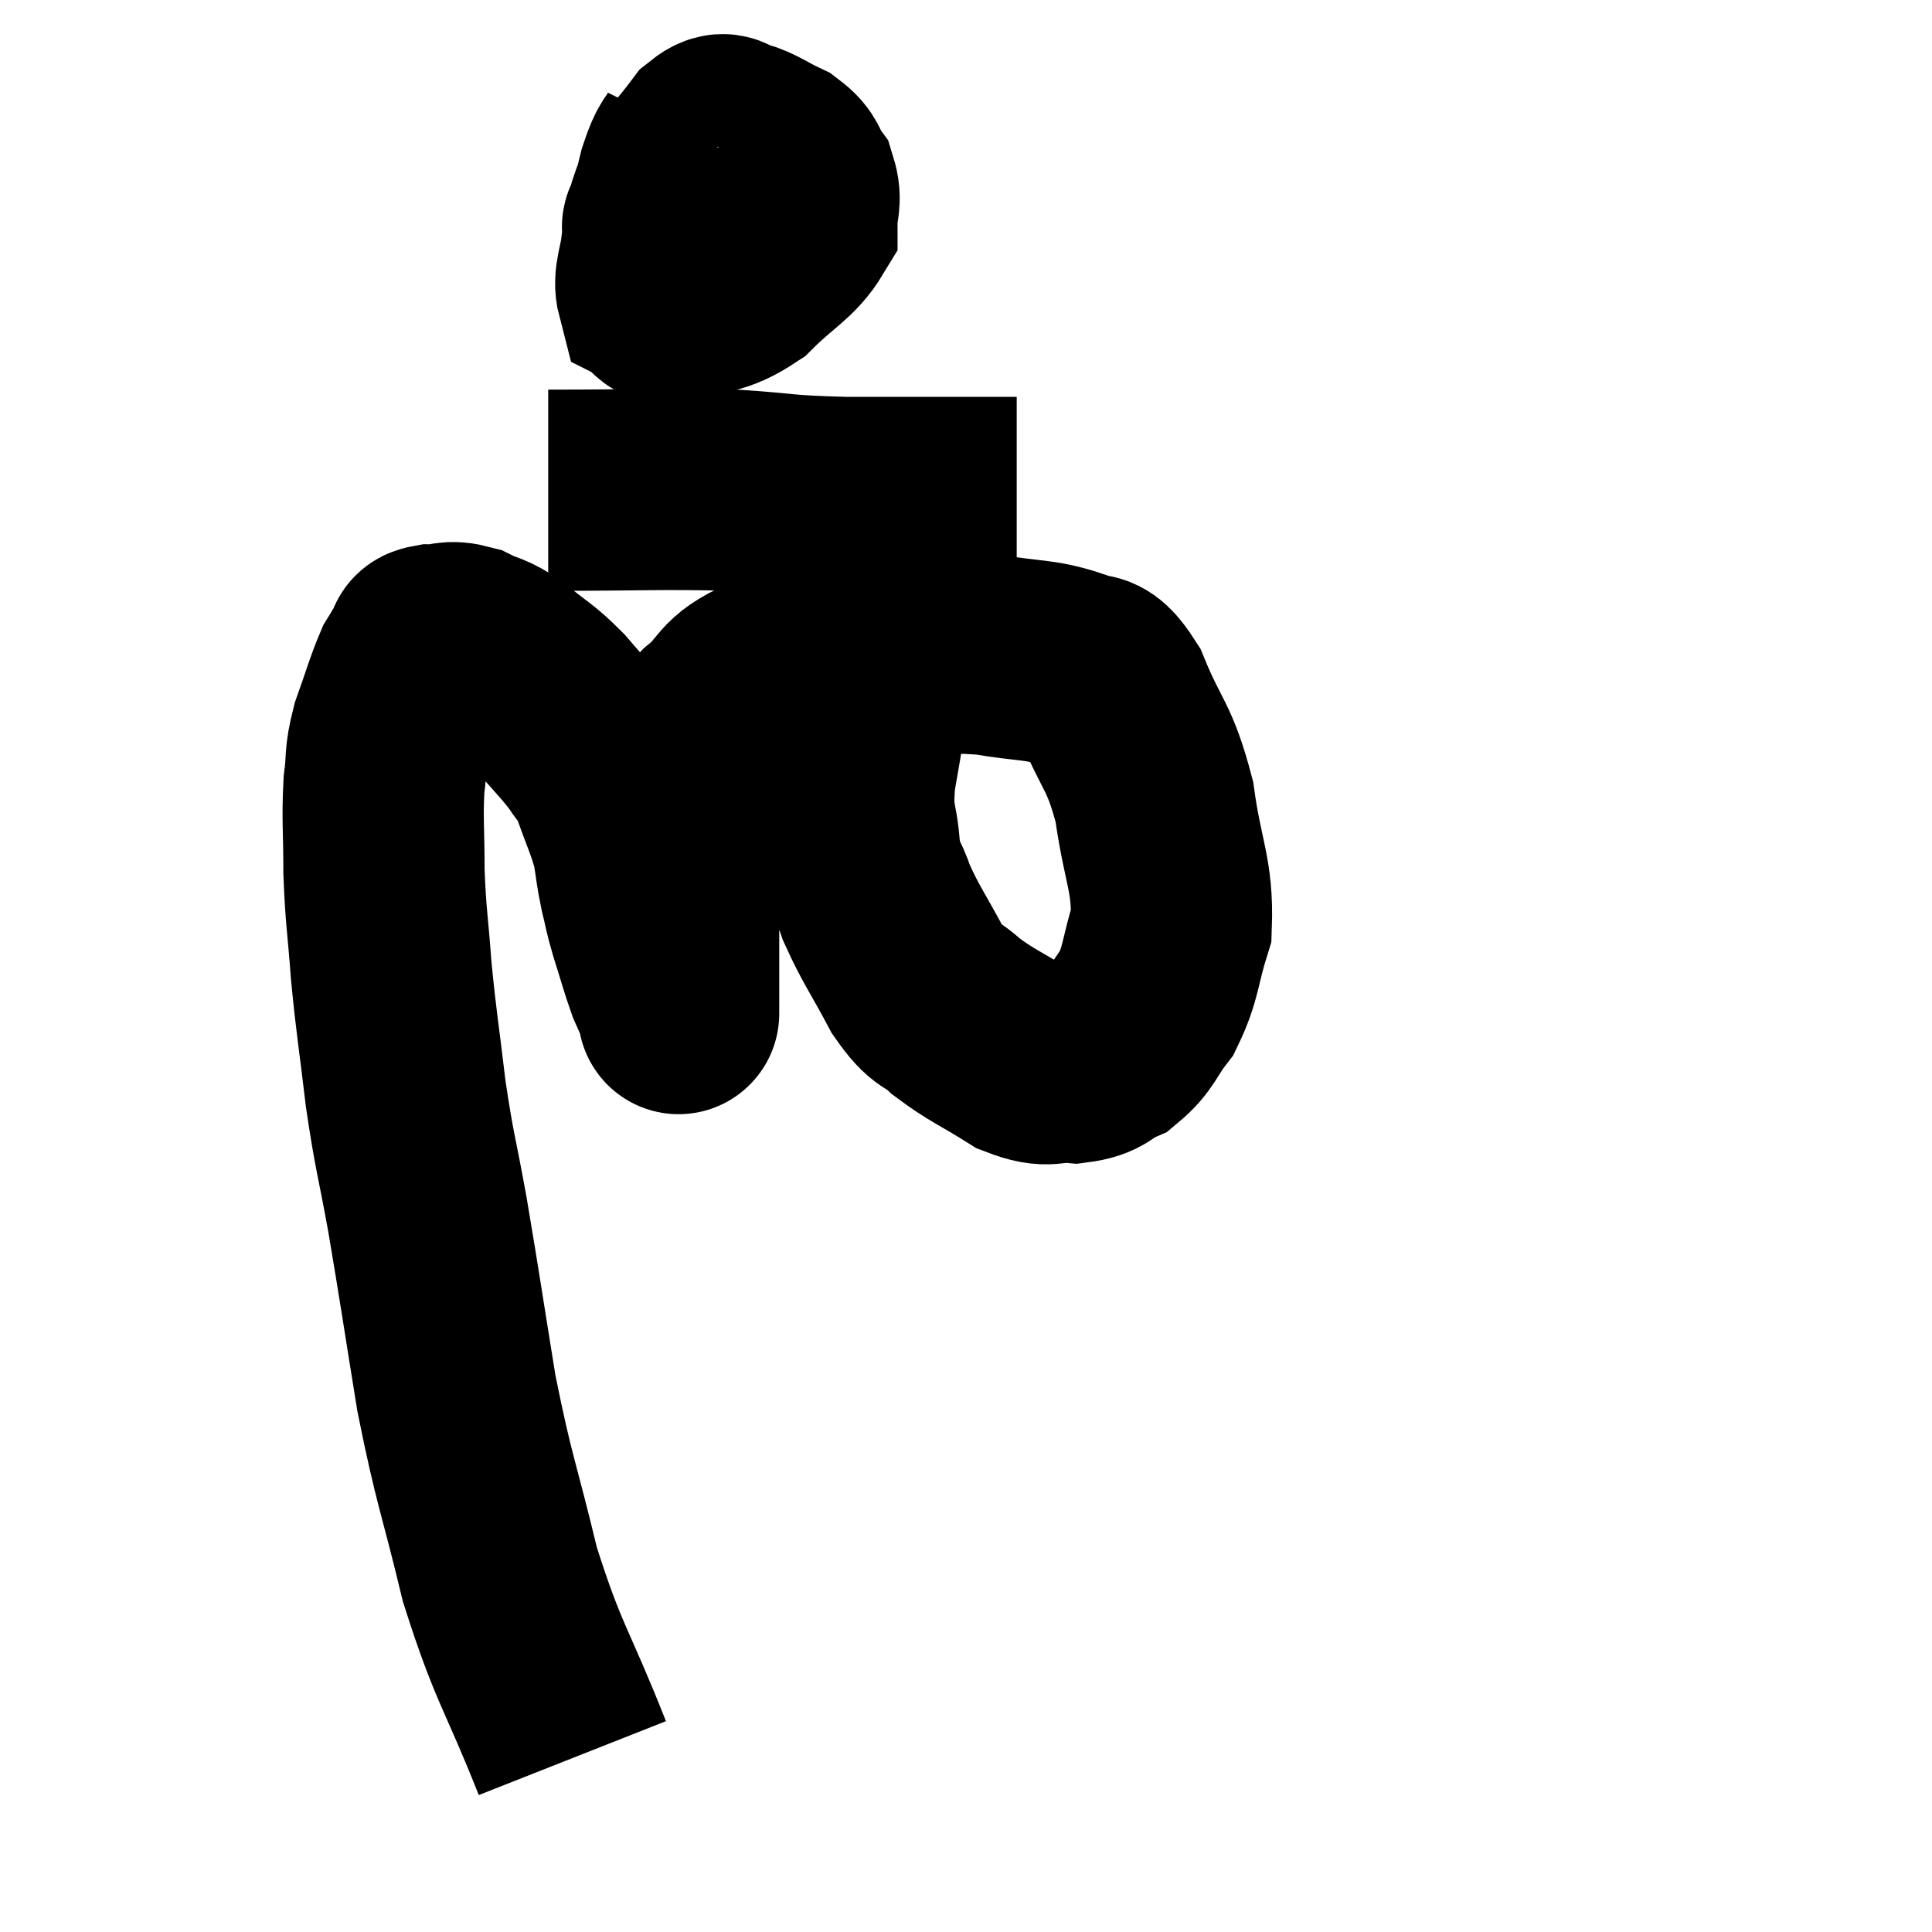 <svg width="48" height="48" viewBox="0 0 48 48" xmlns="http://www.w3.org/2000/svg"><path d="M 14.22 43.68 C 13.32 41.4, 13.14 41.385, 12.42 39.12 C 11.88 36.87, 11.79 36.855, 11.34 34.62 C 10.98 32.4, 10.935 32.04, 10.62 30.18 C 10.35 28.68, 10.305 28.695, 10.08 27.18 C 9.9 25.65, 9.855 25.5, 9.72 24.12 C 9.63 22.89, 9.585 22.815, 9.54 21.66 C 9.54 20.58, 9.495 20.37, 9.54 19.5 C 9.63 18.84, 9.54 18.885, 9.72 18.18 C 9.99 17.43, 10.05 17.175, 10.26 16.68 C 10.41 16.44, 10.44 16.365, 10.56 16.2 C 10.65 16.11, 10.485 16.065, 10.74 16.02 C 11.16 16.02, 11.13 15.9, 11.58 16.02 C 12.06 16.26, 12.015 16.14, 12.54 16.5 C 13.11 16.98, 13.14 16.92, 13.68 17.46 C 14.19 18.06, 14.325 18.165, 14.7 18.66 C 14.94 19.05, 14.925 18.855, 15.18 19.44 C 15.45 20.22, 15.54 20.34, 15.72 21 C 15.81 21.54, 15.795 21.57, 15.9 22.08 C 16.02 22.56, 15.975 22.47, 16.14 23.04 C 16.35 23.7, 16.395 23.895, 16.56 24.36 C 16.68 24.63, 16.725 24.735, 16.8 24.9 C 16.83 24.96, 16.845 24.99, 16.86 25.02 C 16.86 25.02, 16.86 25.035, 16.86 25.02 C 16.86 24.99, 16.86 25.44, 16.86 24.96 C 16.86 24.03, 16.86 23.925, 16.86 23.1 C 16.86 22.38, 16.86 22.41, 16.86 21.66 C 16.86 20.88, 16.77 20.82, 16.86 20.1 C 17.04 19.44, 17.01 19.32, 17.22 18.78 C 17.46 18.36, 17.235 18.435, 17.7 17.94 C 18.39 17.37, 18.15 17.22, 19.08 16.8 C 20.25 16.53, 20.055 16.395, 21.42 16.26 C 22.98 16.26, 23.25 16.17, 24.54 16.26 C 25.56 16.44, 25.815 16.365, 26.58 16.62 C 27.09 16.95, 27.075 16.455, 27.6 17.28 C 28.14 18.6, 28.305 18.495, 28.68 19.92 C 28.89 21.45, 29.145 21.735, 29.1 22.98 C 28.8 23.94, 28.86 24.15, 28.5 24.9 C 28.08 25.44, 28.11 25.605, 27.66 25.98 C 27.18 26.19, 27.27 26.325, 26.7 26.4 C 26.04 26.34, 26.115 26.565, 25.38 26.28 C 24.57 25.77, 24.405 25.74, 23.76 25.26 C 23.28 24.81, 23.295 25.065, 22.8 24.36 C 22.29 23.4, 22.14 23.235, 21.78 22.44 C 21.57 21.81, 21.495 21.96, 21.36 21.18 C 21.3 20.25, 21.15 20.46, 21.24 19.32 C 21.48 17.97, 21.54 17.46, 21.72 16.62 C 21.84 16.29, 21.87 16.155, 21.96 15.96 C 22.02 15.9, 22.05 15.87, 22.08 15.84 C 22.08 15.84, 22.08 15.84, 22.08 15.84 L 22.08 15.84" fill="none" stroke="black" stroke-width="5"></path><path d="M 17.34 3.42 C 17.1 3.9, 17.085 3.705, 16.86 4.38 C 16.65 5.25, 16.575 5.4, 16.44 6.12 C 16.38 6.69, 16.23 6.915, 16.32 7.26 C 16.56 7.38, 16.275 7.59, 16.8 7.5 C 17.61 7.2, 17.67 7.395, 18.42 6.9 C 19.11 6.21, 19.455 6.09, 19.8 5.52 C 19.8 5.07, 19.92 5.01, 19.8 4.62 C 19.56 4.29, 19.695 4.245, 19.32 3.96 C 18.81 3.72, 18.705 3.6, 18.3 3.48 C 18 3.48, 18.075 3.18, 17.7 3.48 C 17.25 4.08, 17.085 4.2, 16.8 4.68 C 16.68 5.04, 16.62 5.13, 16.56 5.4 C 16.56 5.58, 16.335 5.625, 16.56 5.76 C 17.01 5.85, 17.1 5.94, 17.46 5.94 C 17.73 5.85, 17.76 6.015, 18 5.76 C 18.21 5.34, 18.315 5.16, 18.42 4.92 C 18.42 4.86, 18.42 4.92, 18.42 4.8 C 18.42 4.62, 18.42 4.53, 18.42 4.44 C 18.42 4.44, 18.42 4.44, 18.42 4.44 L 18.42 4.44" fill="none" stroke="black" stroke-width="5"></path><path d="M 13.62 12.18 C 15.93 12.18, 16.395 12.135, 18.24 12.18 C 19.62 12.27, 19.335 12.315, 21 12.36 C 22.95 12.36, 23.835 12.36, 24.9 12.36 L 25.26 12.36" fill="none" stroke="black" stroke-width="5"></path></svg>